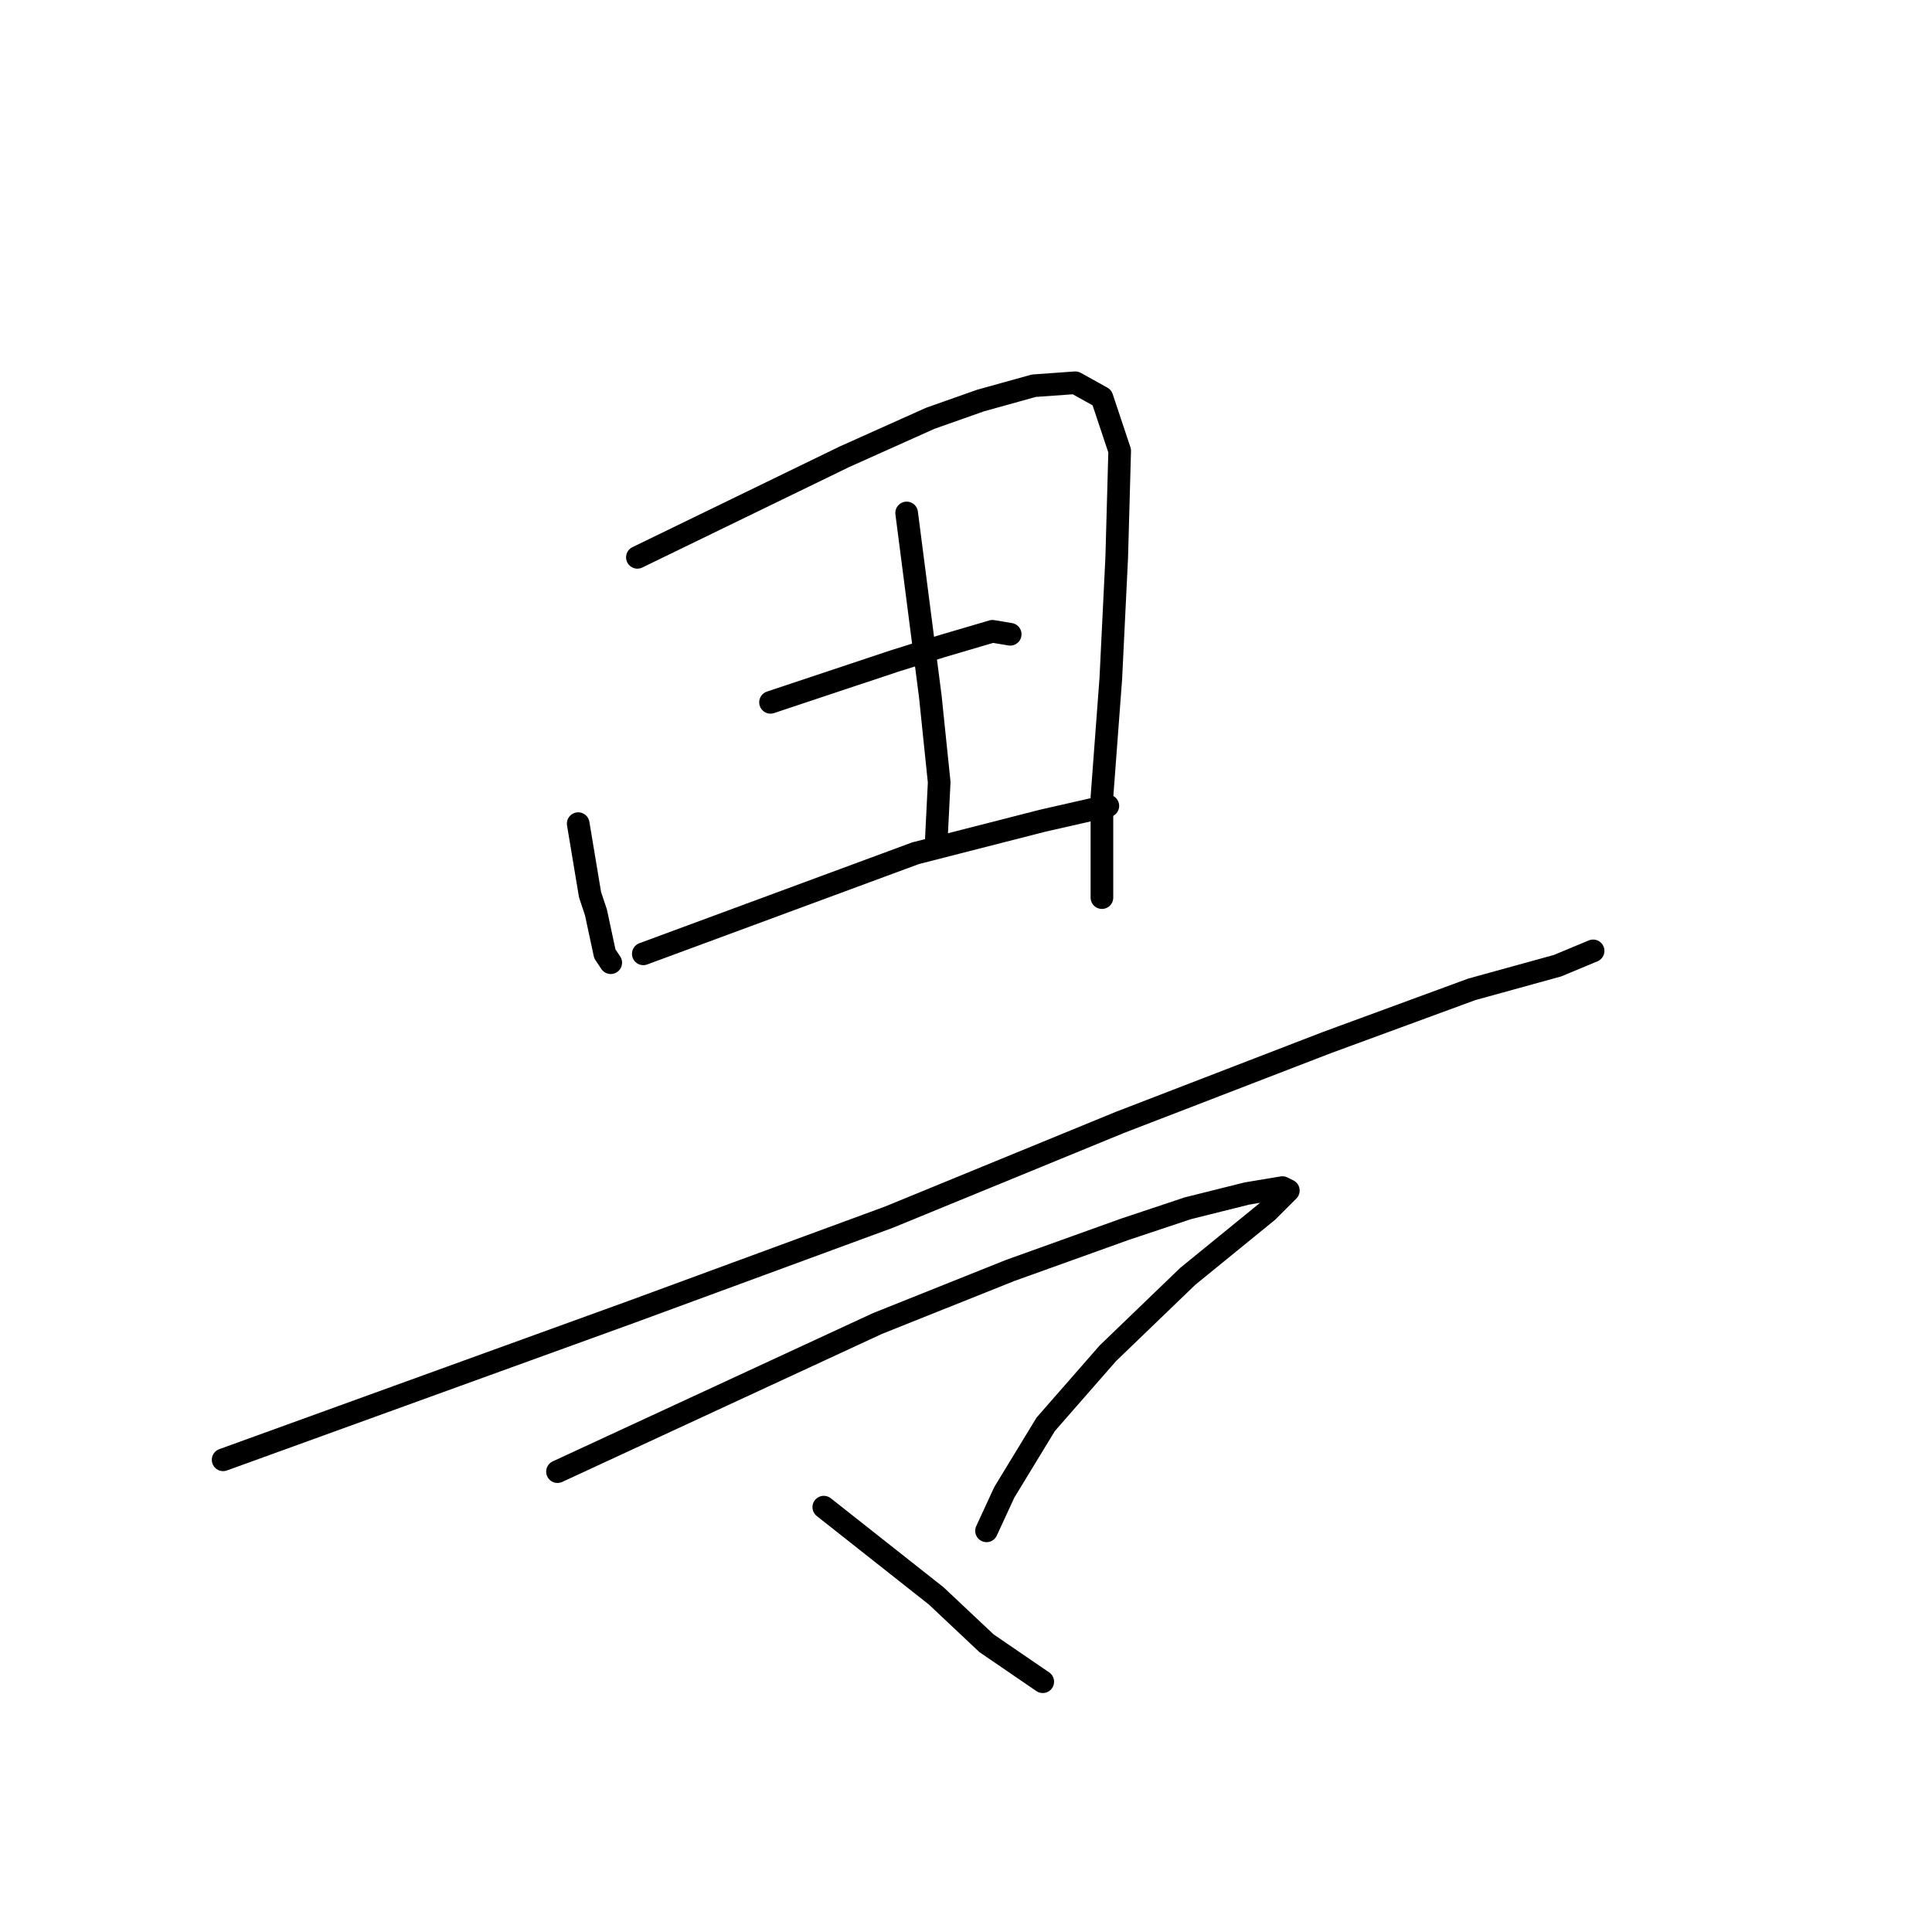 <?xml version="1.0" standalone="no"?>
    <svg width="256" height="256" xmlns="http://www.w3.org/2000/svg" version="1.1">
    <polyline stroke="black" stroke-width="3" stroke-linecap="round" fill="transparent" stroke-linejoin="round" points="76.615 109.137 77.399 113.842 78.183 118.547 78.967 120.899 80.143 126.388 80.927 127.564 80.927 127.564 " />
        <polyline stroke="black" stroke-width="3" stroke-linecap="round" fill="transparent" stroke-linejoin="round" points="84.456 73.85 98.178 67.185 111.901 60.52 123.271 55.423 129.936 53.071 136.994 51.11 142.483 50.718 146.011 52.679 148.364 59.736 147.972 73.85 147.187 89.925 146.011 105.608 146.011 118.939 146.011 118.939 " />
        <polyline stroke="black" stroke-width="3" stroke-linecap="round" fill="transparent" stroke-linejoin="round" points="120.135 67.969 121.703 80.124 123.271 92.278 124.447 103.648 124.055 111.489 124.055 111.489 " />
        <polyline stroke="black" stroke-width="3" stroke-linecap="round" fill="transparent" stroke-linejoin="round" points="102.099 93.062 110.333 90.317 118.566 87.573 124.839 85.613 131.505 83.652 133.857 84.044 133.857 84.044 " />
        <polyline stroke="black" stroke-width="3" stroke-linecap="round" fill="transparent" stroke-linejoin="round" points="85.24 126.388 103.275 119.723 121.311 113.058 138.17 108.745 146.795 106.784 146.795 106.784 " />
        <polyline stroke="black" stroke-width="3" stroke-linecap="round" fill="transparent" stroke-linejoin="round" points="29.566 193.432 56.619 183.63 83.672 173.829 117.782 161.282 148.364 148.736 175.809 138.15 195.02 131.093 206.39 127.956 211.095 125.996 211.095 125.996 " />
        <polyline stroke="black" stroke-width="3" stroke-linecap="round" fill="transparent" stroke-linejoin="round" points="73.87 195 95.042 185.199 116.214 175.397 133.857 168.34 149.148 162.851 157.381 160.106 165.223 158.146 169.927 157.362 170.712 157.754 167.967 160.498 157.381 169.124 146.795 179.318 138.562 188.727 133.073 197.745 130.72 202.842 130.72 202.842 " />
        <polyline stroke="black" stroke-width="3" stroke-linecap="round" fill="transparent" stroke-linejoin="round" points="109.156 199.705 116.606 205.586 124.055 211.467 130.72 217.741 138.17 222.837 138.17 222.837 " />
        </svg>